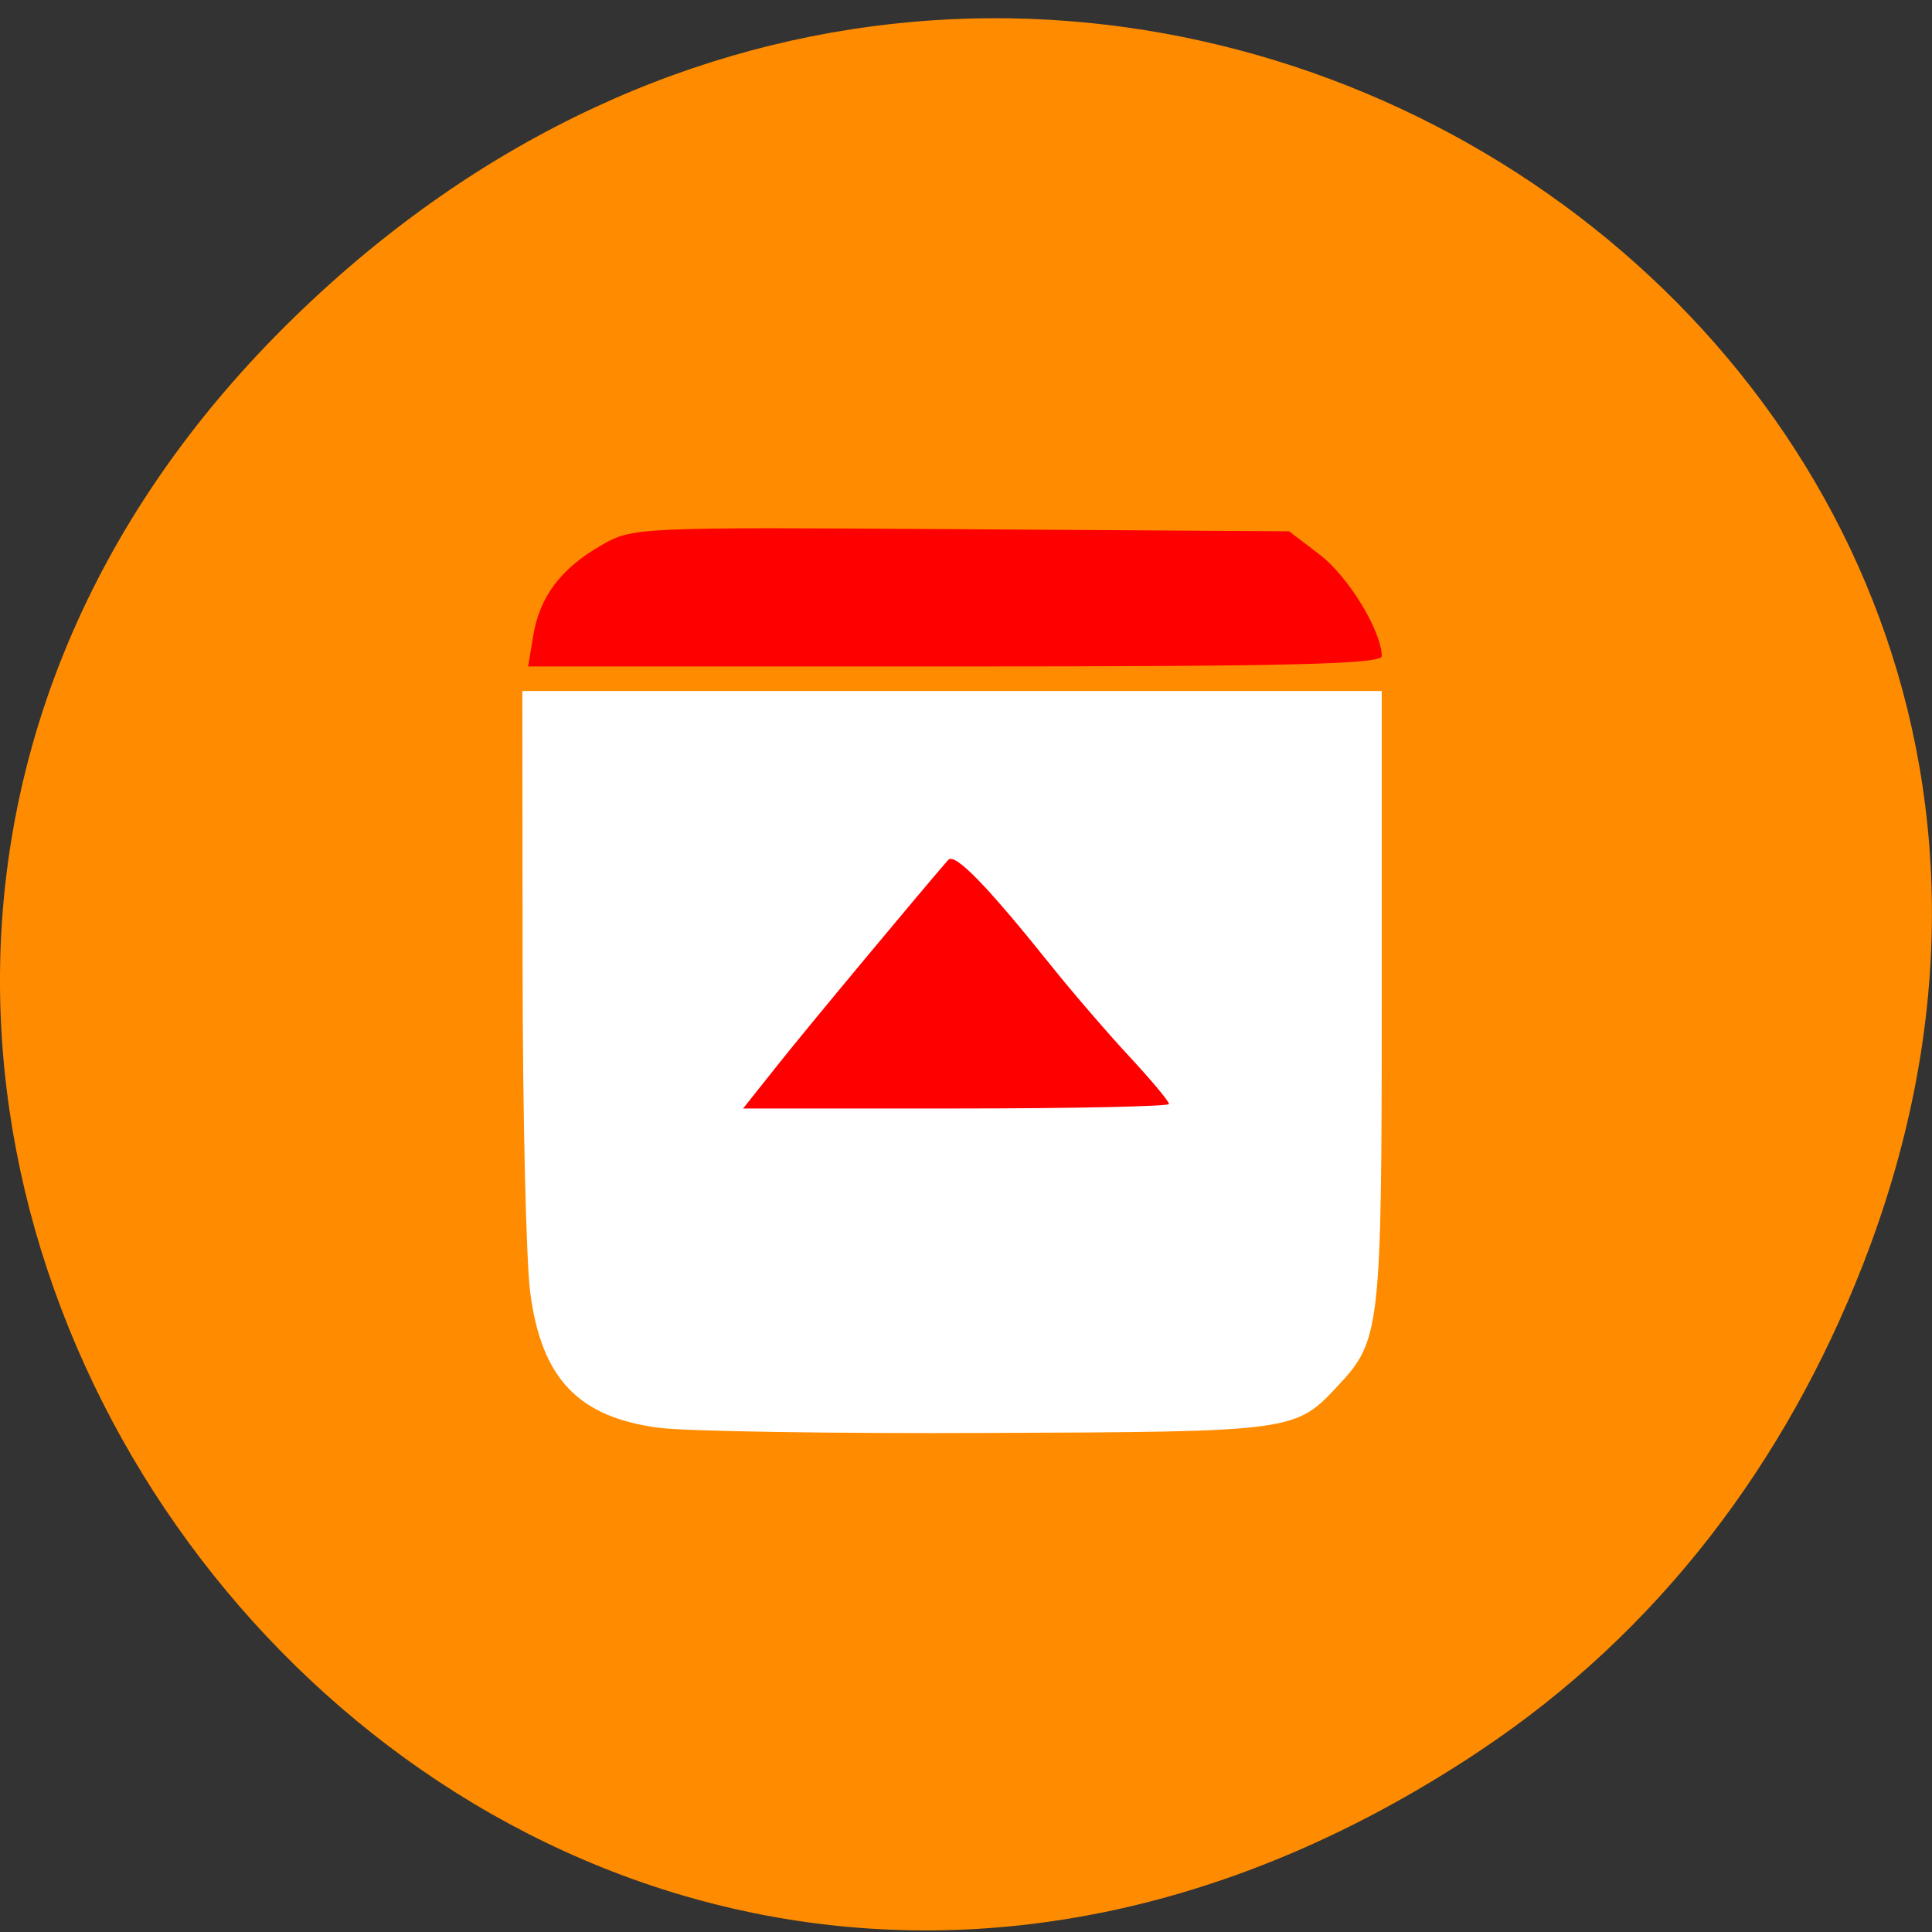 <svg xmlns="http://www.w3.org/2000/svg" viewBox="0 0 32 32"><rect x="0" y="0" width="32" height="32" fill="#333333" stroke="none"/><path d="m 24.48 29.02 c -16.367 10.859 -32.953 -10.766 -19.613 -23.758 c 12.563 -12.242 32.08 0.156 25.98 15.707 c -1.273 3.246 -3.363 6.06 -6.367 8.05" fill="#ff8c00"/><path d="m 10.305 13.965 h 9.492 v 7.05 h -9.492" fill="#f00"/><path d="m 10.91 23.648 c -1.336 -0.176 -1.945 -0.82 -2.129 -2.25 c -0.066 -0.516 -0.125 -2.965 -0.125 -5.445 l -0.004 -4.508 h 14.234 v 5.086 c 0 5.465 -0.023 5.672 -0.719 6.414 c -0.711 0.766 -0.727 0.77 -5.789 0.789 c -2.57 0.012 -5.04 -0.027 -5.469 -0.086 m 8.453 -5.363 c 0 -0.043 -0.293 -0.395 -0.652 -0.781 c -0.359 -0.387 -0.949 -1.07 -1.305 -1.516 c -1.063 -1.328 -1.59 -1.867 -1.699 -1.746 c -0.367 0.418 -2.344 2.789 -2.82 3.391 l -0.578 0.727 h 3.527 c 1.937 0 3.527 -0.035 3.527 -0.074" fill="#fff"/><path d="m 8.832 10.531 c 0.105 -0.645 0.453 -1.109 1.121 -1.496 c 0.527 -0.301 0.543 -0.305 5.961 -0.27 l 5.438 0.035 l 0.512 0.391 c 0.465 0.355 1.016 1.254 1.023 1.676 c 0 0.133 -1.5 0.172 -7.07 0.172 h -7.07" fill="#f00"/></svg>